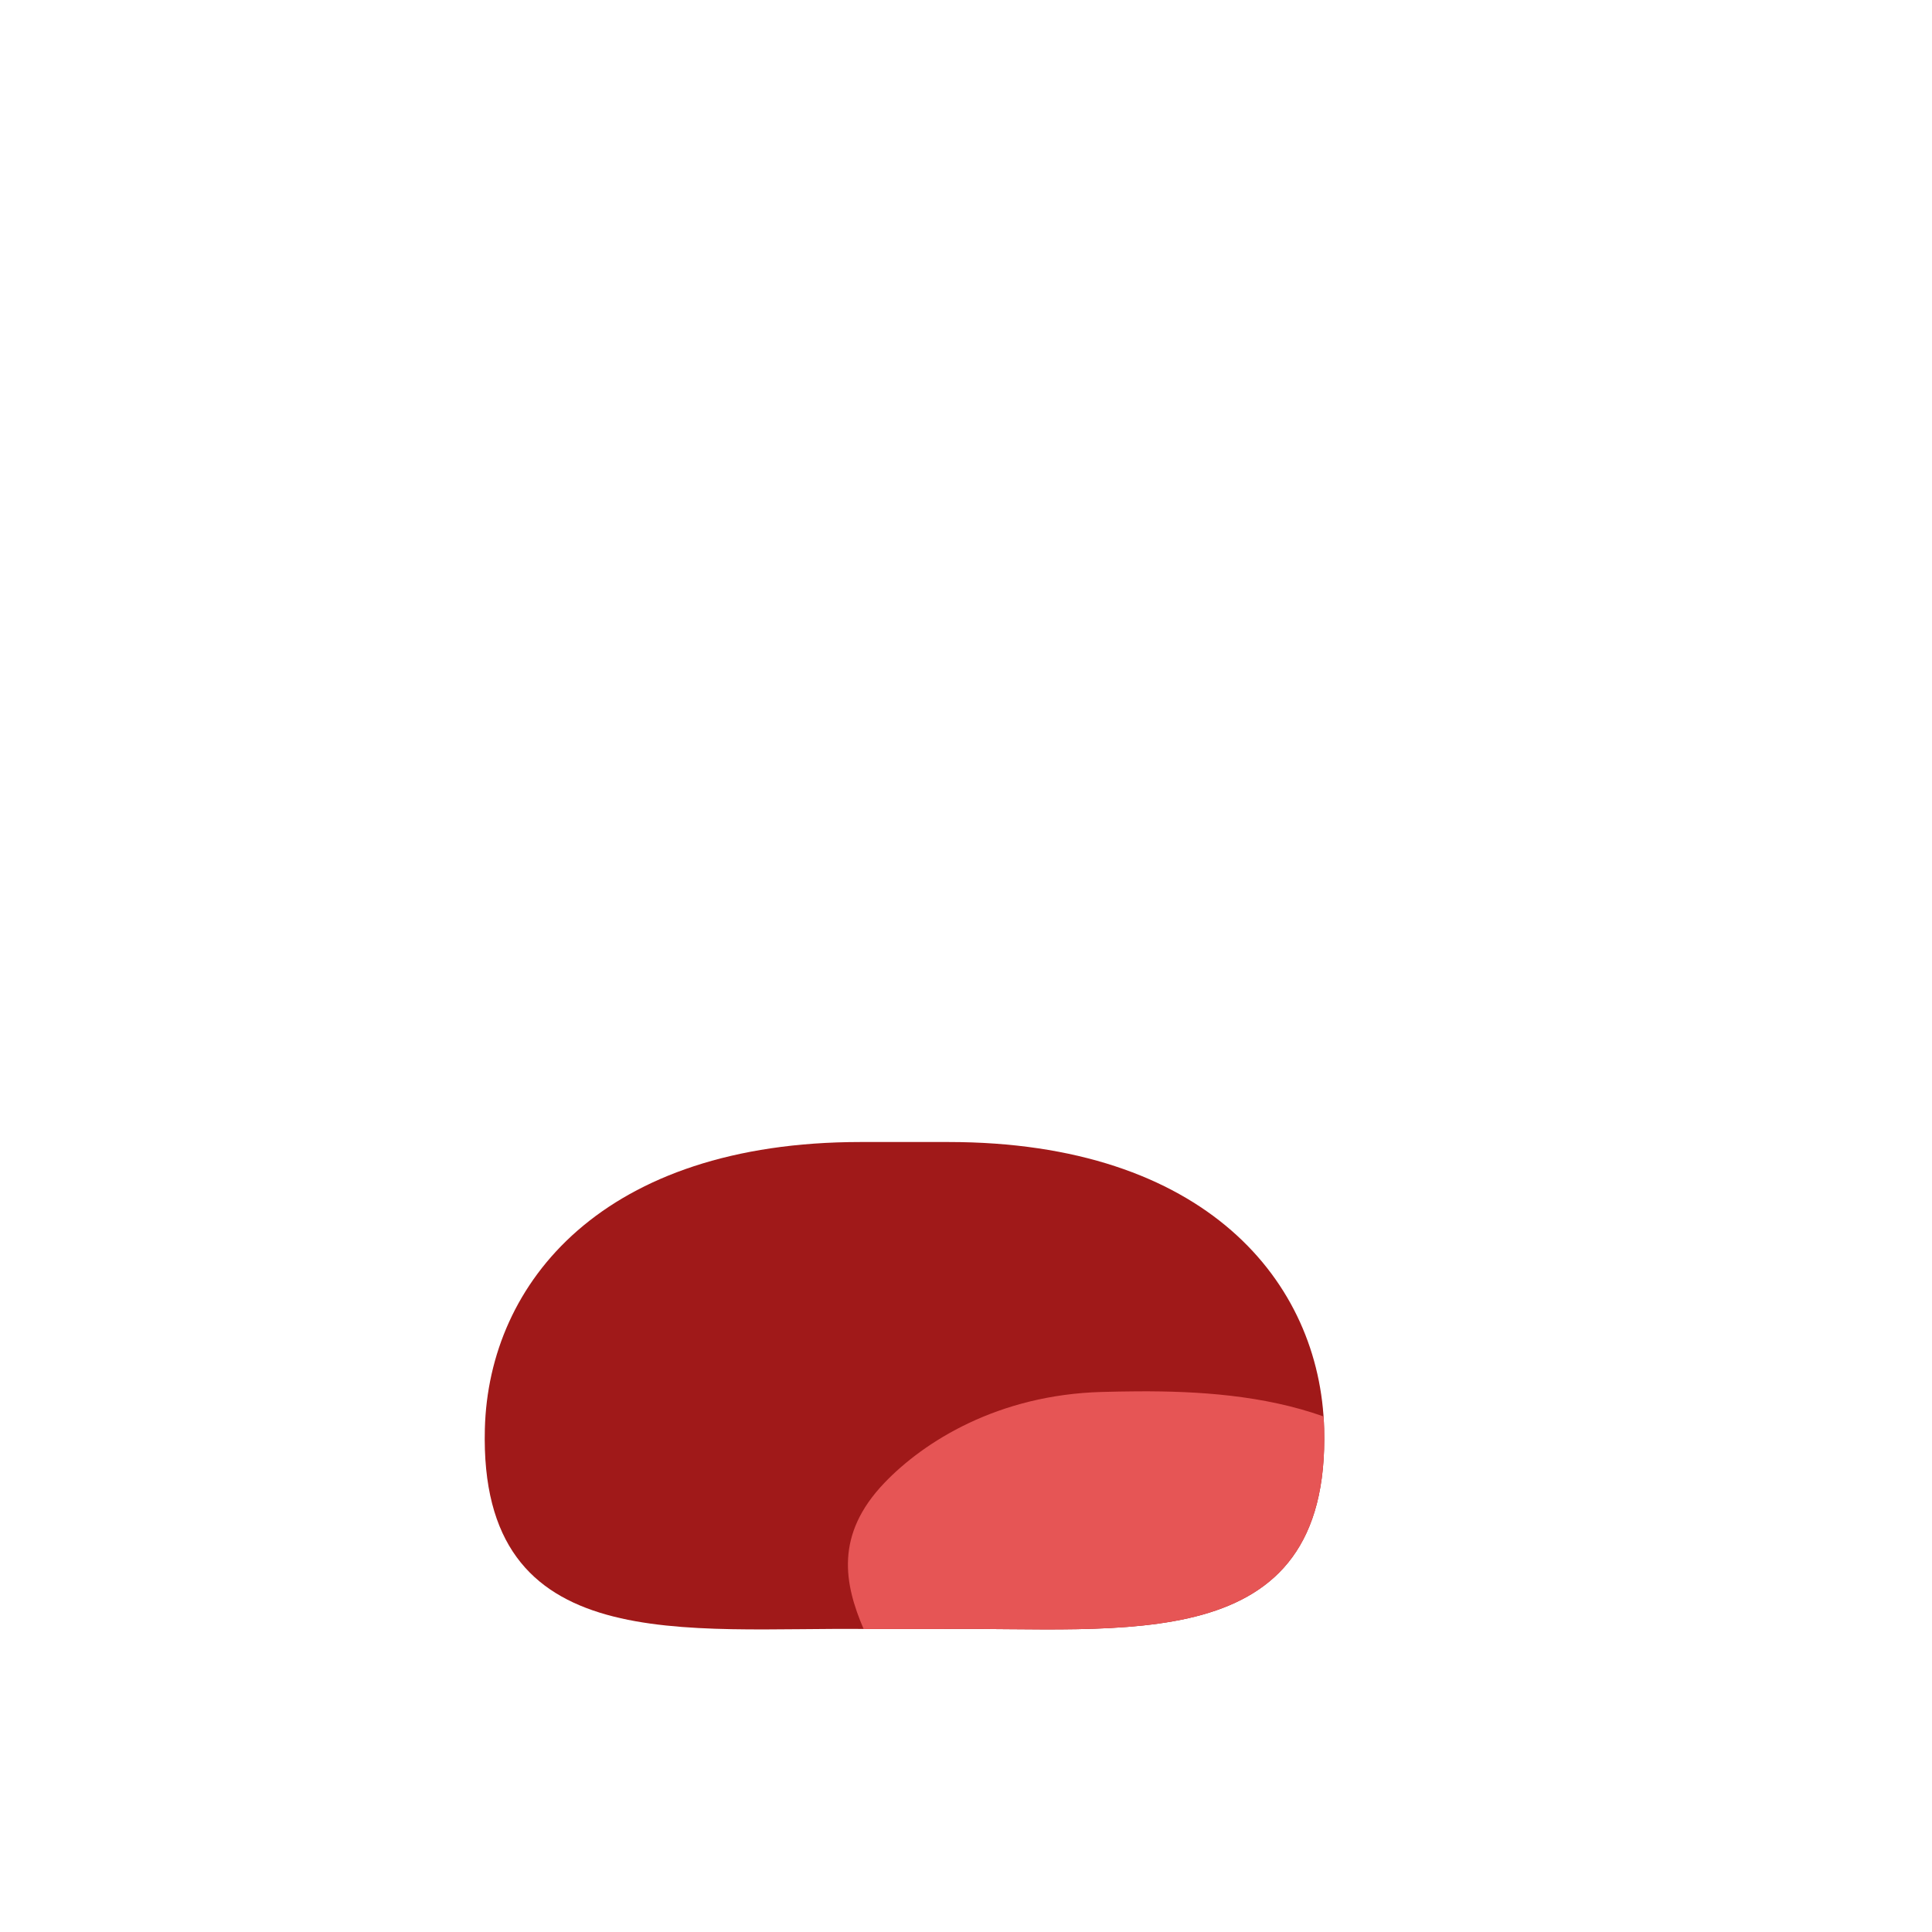 <?xml version="1.0" encoding="UTF-8" standalone="no"?>
<!-- Created with Inkscape (http://www.inkscape.org/) -->

<svg
   version="1.1"
   id="svg1"
   width="2048"
   height="2048"
   viewBox="0 0 2048 2048"
   sodipodi:docname="mouth_scream.svg"
   inkscape:version="1.4 (e7c3feb100, 2024-10-09)"
   xmlns:inkscape="http://www.inkscape.org/namespaces/inkscape"
   xmlns:sodipodi="http://sodipodi.sourceforge.net/DTD/sodipodi-0.dtd"
   xmlns="http://www.w3.org/2000/svg"
   xmlns:svg="http://www.w3.org/2000/svg">
  <defs
     id="defs1">
    <inkscape:path-effect
       effect="fillet_chamfer"
       id="path-effect3"
       is_visible="true"
       lpeversion="1"
       nodesatellites_param="F,0,0,1,0,0,0,1 @ F,0,0,1,0,0,0,1 @ F,0,0,1,0,0,0,1 | F,0,0,1,0,0,0,1 @ F,0,0,1,0,0,0,1 @ F,0,0,1,0,0,0,1"
       radius="0"
       unit="px"
       method="auto"
       mode="F"
       chamfer_steps="1"
       flexible="false"
       use_knot_distance="true"
       apply_no_radius="true"
       apply_with_radius="true"
       only_selected="false"
       hide_knots="false" />
    <inkscape:path-effect
       effect="mirror_symmetry"
       start_point="958.809,1209.795"
       end_point="958.809,1725.13"
       center_point="958.809,1467.463"
       id="path-effect2"
       is_visible="true"
       lpeversion="1.2"
       lpesatellites=""
       mode="free"
       discard_orig_path="false"
       fuse_paths="false"
       oposite_fuse="false"
       split_items="false"
       split_open="false"
       link_styles="false" />
  </defs>
  <sodipodi:namedview
     id="namedview1"
     pagecolor="#ffffff"
     bordercolor="#000000"
     borderopacity="0.25"
     inkscape:showpageshadow="2"
     inkscape:pageopacity="0.0"
     inkscape:pagecheckerboard="0"
     inkscape:deskcolor="#d1d1d1"
     showguides="false"
     inkscape:zoom="0.29040527"
     inkscape:cx="946.95253"
     inkscape:cy="1117.404"
     inkscape:window-width="1920"
     inkscape:window-height="1011"
     inkscape:window-x="0"
     inkscape:window-y="0"
     inkscape:window-maximized="1"
     inkscape:current-layer="svg1" />
  <path
     id="path3"
     style="opacity:1;fill:#a01919;fill-opacity:1;stroke-width:11;stroke-linecap:round"
     d="m 912.391,1210.578 c -272.92,0 -394.282,148.647 -398.418,303.83 -6.538,245.3 214.074,209.735 408.68,212.438 h 72.312 c 194.606,-2.703 415.219,32.863 408.682,-212.438 -4.136,-155.184 -125.5,-303.83 -398.42,-303.83 z"
     sodipodi:nodetypes="csccscc"
     inkscape:label="mouth" />
  <path
     id="path4"
     style="opacity:1;fill:#e65555;fill-opacity:1;stroke-width:11;stroke-linecap:round"
     d="m 1206.406,1474.865 c -13.066,0.068 -25.84,0.328 -38.211,0.658 -110.291,2.941 -188.907,52.71 -230.713,96.418 -52.524,54.914 -42.683,106.734 -21.994,154.877 26.492,0.06 52.984,0.027 79.477,0.027 194.606,-2.703 415.219,32.863 408.682,-212.438 -0.115,-4.314 -0.355,-8.621 -0.652,-12.922 -63.712,-22.64 -133.508,-26.948 -196.588,-26.621 z"
     sodipodi:nodetypes="scsccscs"
     inkscape:label="tongue" />
</svg>
